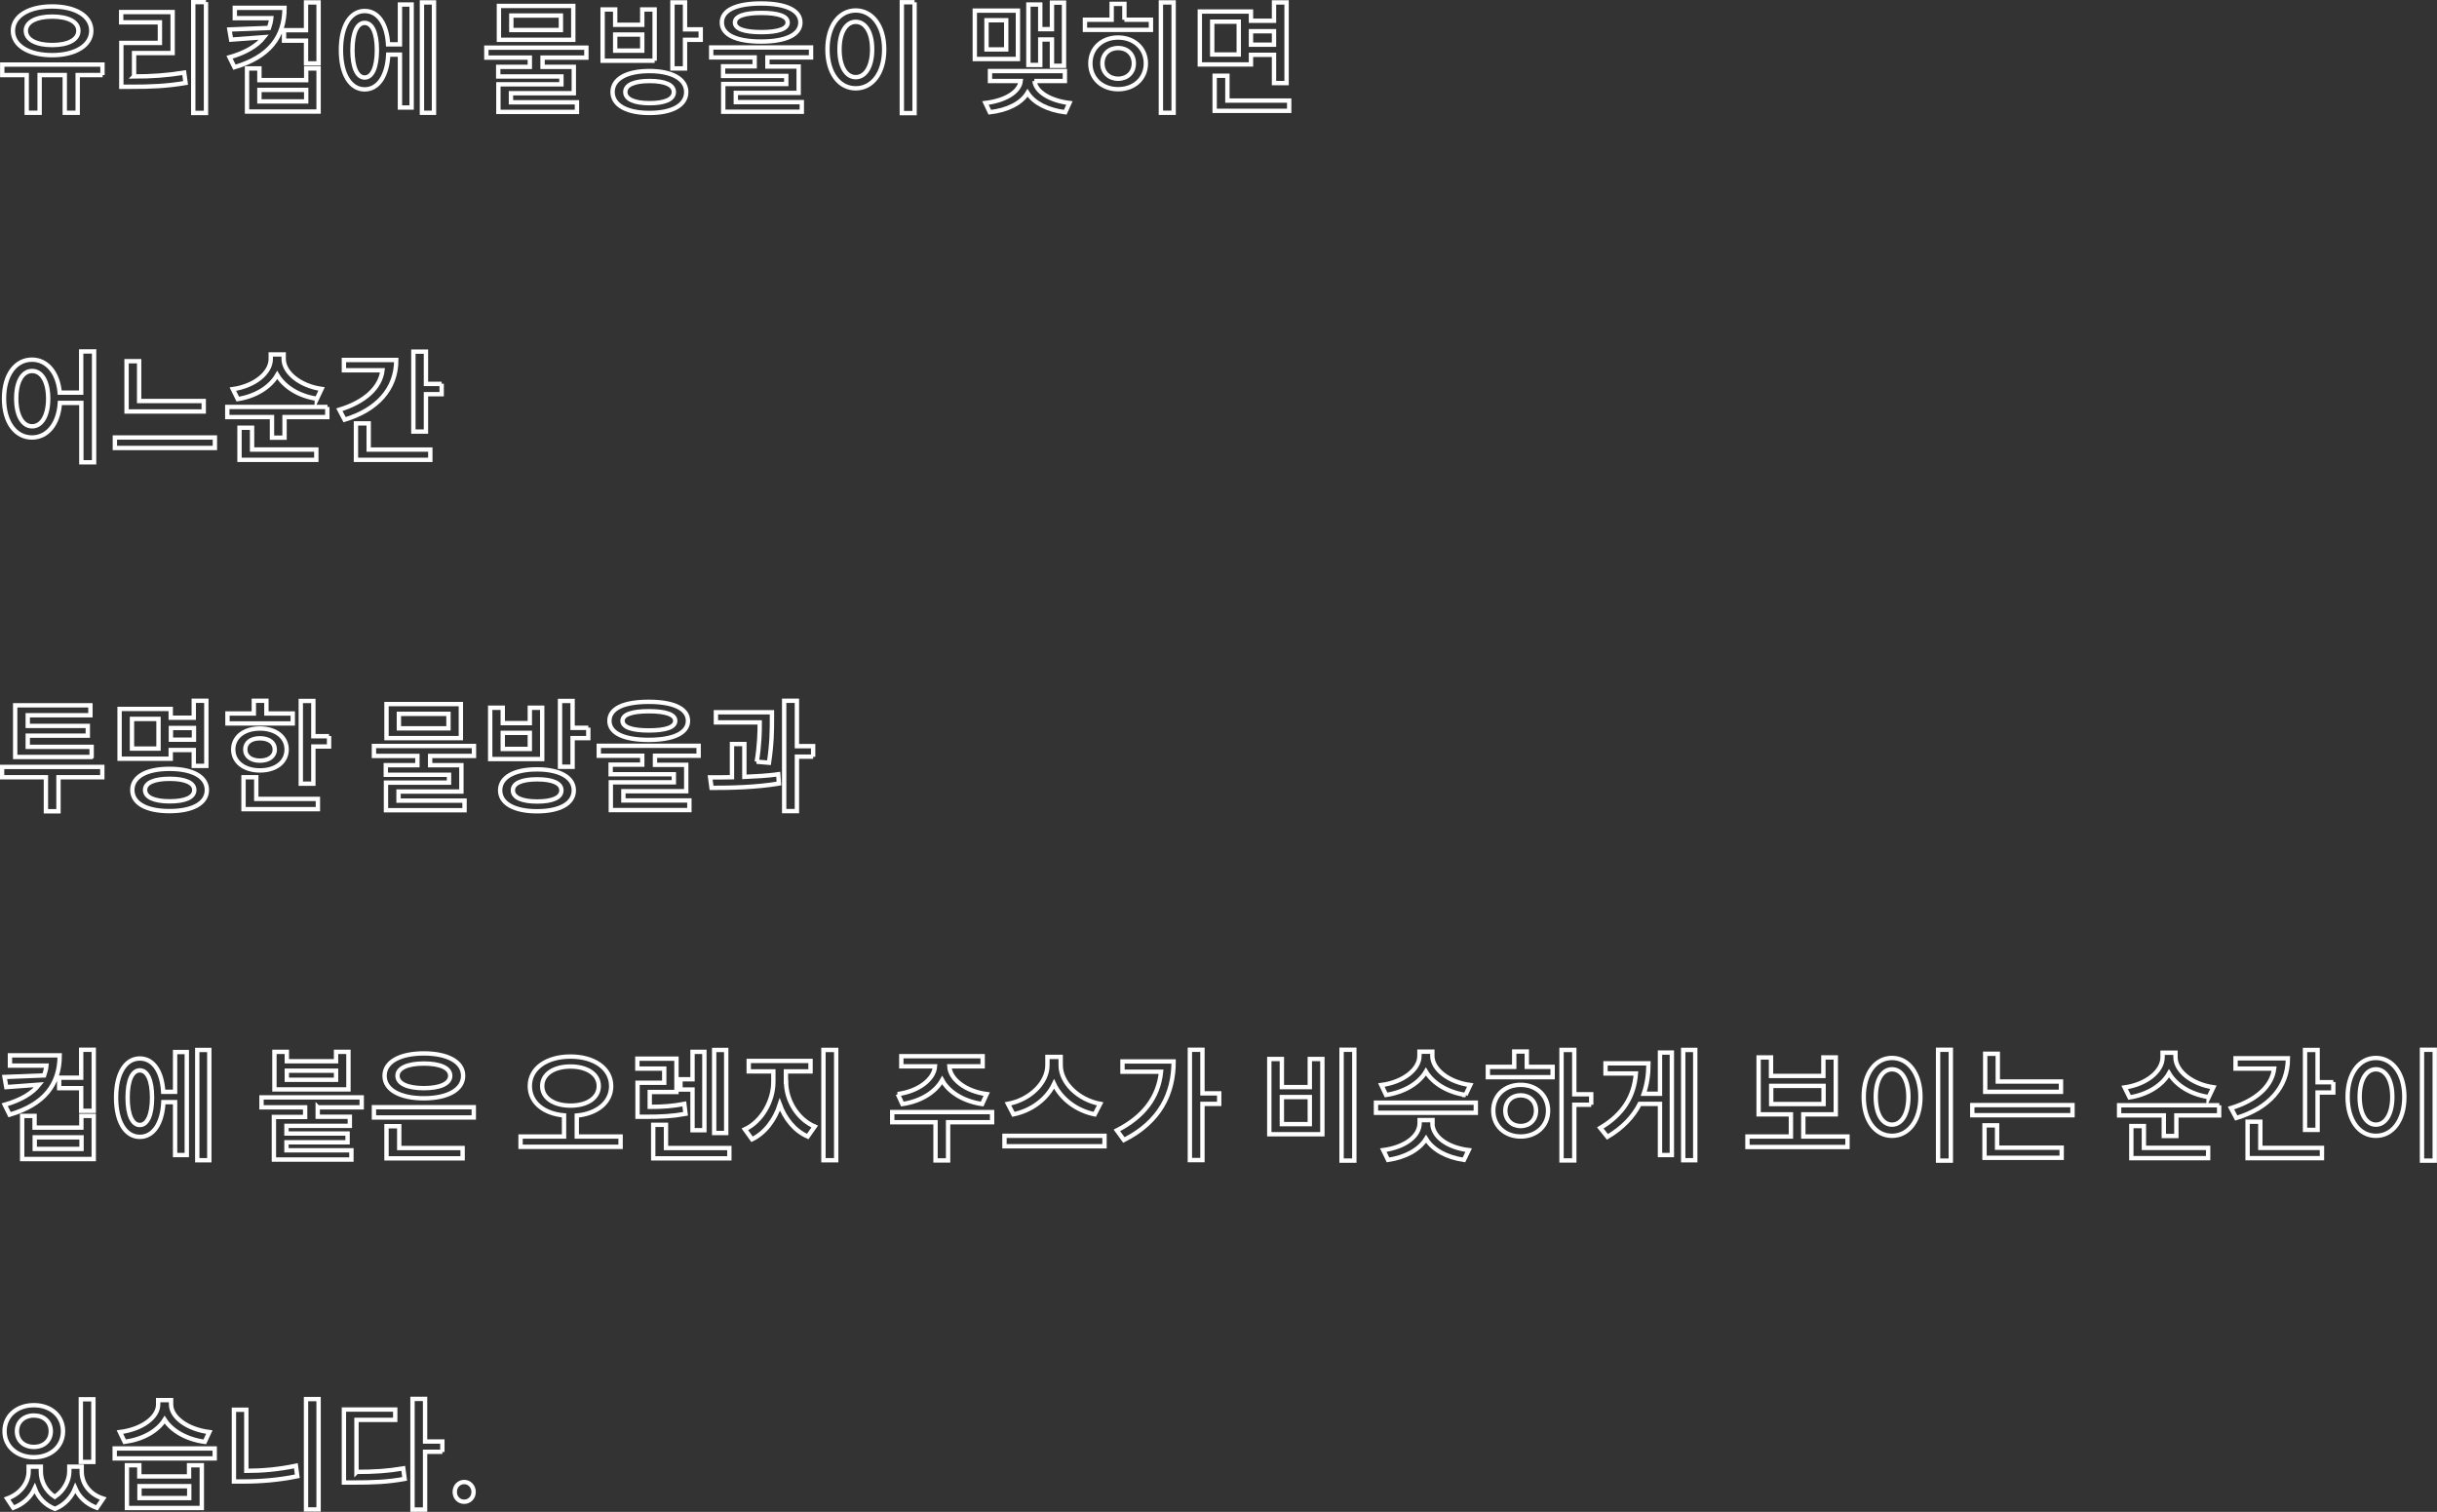 <?xml version="1.0" encoding="UTF-8"?><svg id="Layer_2" xmlns="http://www.w3.org/2000/svg" viewBox="0 0 139.6 86.6"><rect x="0" y="0" width="139.6" height="86.6" fill="#333333" stroke="none"/><defs><style>.cls-1{fill:none;stroke:#fff;stroke-miterlimit:10;stroke-width:.25px;}</style></defs><g id="_레이어_1"><path class="cls-1" d="m5.88,4.3h-1.43v2.16h-.74v-2.16h-1.44v2.16h-.74v-2.16H.13v-.6h5.74v.6ZM.74,1.76C.74.92,1.65.37,2.99.37s2.24.55,2.24,1.39-.91,1.4-2.24,1.4S.74,2.62.74,1.76Zm.74,0c0,.51.59.82,1.51.82s1.5-.31,1.5-.82-.59-.81-1.5-.81-1.51.31-1.51.81Z"/><path class="cls-1" d="m7.67,4.38c1,0,1.88-.06,2.88-.22l.08.59c-1.09.19-2.03.22-3.14.22h-.54v-2.51h2.21v-1.18h-2.22v-.59h2.95v2.35h-2.21v1.33ZM11.8.12v6.35h-.73V.12h.73Z"/><path class="cls-1" d="m16.3.45c0,1.67-.88,2.81-2.87,3.4l-.28-.57c.95-.27,1.59-.67,1.97-1.15l-1.88.14-.1-.58,2.27-.09c.06-.18.11-.36.13-.56h-2.09V.45h2.85Zm1.24,3.47h.71v2.47h-4.1v-2.47h.71v.67h2.68v-.67Zm0,1.23h-2.68v.66h2.68v-.66Zm.71-5.01v3.49h-.72v-1.3h-1.26v-.6h1.26V.14h.72Z"/><path class="cls-1" d="m22.91.26h.67v5.9h-.67v-3.03h-.67c-.06,1.23-.58,1.99-1.35,1.99-.82,0-1.36-.86-1.36-2.25s.54-2.24,1.36-2.24c.76,0,1.27.72,1.34,1.91h.68V.26Zm-1.32,2.61c0-1-.27-1.56-.7-1.56s-.7.56-.7,1.56.27,1.57.7,1.57.7-.57.7-1.57ZM24.86.14v6.32h-.69V.14h.69Z"/><path class="cls-1" d="m31.08,3.3v.53h1.79v1.51h-3.6v.52h3.78v.55h-4.5v-1.58h3.61v-.45h-3.62v-.55h1.81v-.53h-2.49v-.57h5.73v.57h-2.51Zm1.76-1.02h-4.26V.34h4.26v1.95Zm-.71-1.39h-2.84v.83h2.84v-.83Z"/><path class="cls-1" d="m37.5,3.48h-2.98V.54h.72v.88h1.55v-.88h.71v2.94Zm1.81,1.79c0,.76-.81,1.2-2.11,1.2s-2.11-.45-2.11-1.2.81-1.2,2.11-1.2,2.11.46,2.11,1.2Zm-2.52-3.29h-1.55v.92h1.55v-.92Zm1.81,3.29c0-.41-.51-.63-1.39-.63s-1.39.22-1.39.63.51.64,1.39.64,1.39-.22,1.39-.64Zm1.54-3.59v.6h-.9v1.64h-.72V.14h.72v1.54h.9Z"/><path class="cls-1" d="m43.96,3.3v.51h1.79v1.51h-3.6v.53h3.78v.55h-4.5v-1.59h3.61v-.46h-3.62v-.55h1.81v-.51h-2.49v-.57h5.72v.57h-2.5Zm-2.61-2.01c0-.71.83-1.09,2.25-1.09s2.25.39,2.25,1.09-.84,1.09-2.25,1.09-2.25-.38-2.25-1.09Zm.75,0c0,.36.53.55,1.51.55s1.51-.19,1.51-.55-.53-.55-1.51-.55-1.51.19-1.51.55Z"/><path class="cls-1" d="m50.65,2.83c0,1.37-.69,2.23-1.63,2.23s-1.62-.86-1.62-2.23.69-2.23,1.62-2.23,1.63.87,1.63,2.23Zm-2.56,0c0,.99.38,1.59.93,1.59s.94-.6.94-1.59-.39-1.58-.94-1.58-.93.6-.93,1.58ZM52.39.13v6.35h-.73V.13h.73Z"/><path class="cls-1" d="m58.31,3.38h-2.47V.61h2.47v2.77Zm.95,1.26c.06.6.86,1.12,2,1.26l-.24.53c-1.01-.13-1.79-.53-2.16-1.11-.36.6-1.15.99-2.16,1.11l-.25-.53c1.17-.14,1.95-.65,2.02-1.26h-1.76v-.57h4.29v.57h-1.75Zm-1.62-3.48h-1.13v1.67h1.13v-1.67Zm1.95,2.56h-.68V.26h.68v1.41h.67V.15h.69v3.62h-.69v-1.51h-.67v1.46Z"/><path class="cls-1" d="m64.41,1.13h1.52v.58h-3.78v-.58h1.53V.22h.73v.91Zm1.23,2.5c0,.87-.67,1.48-1.59,1.48s-1.59-.61-1.59-1.48.67-1.48,1.59-1.48,1.59.62,1.59,1.48Zm-.69,0c0-.53-.38-.88-.9-.88s-.9.35-.9.88.38.88.9.88.9-.35.9-.88Zm2.28-3.49v6.32h-.73V.14h.73Z"/><path class="cls-1" d="m71.66,3.69h-2.93V.66h2.93v.53h1.32V.14h.72v4.62h-.72v-1.62h-1.32v.55Zm-.7-2.45h-1.52v1.88h1.52v-1.88Zm2.89,4.52v.59h-4.27v-2.01h.73v1.42h3.54Zm-2.19-3.97v.77h1.32v-.77h-1.32Z"/><path class="cls-1" d="m5.39,20.13v6.35h-.73v-3.4h-1.23c-.08,1.23-.73,1.98-1.6,1.98-.93,0-1.6-.86-1.6-2.23s.67-2.23,1.6-2.23c.85,0,1.49.73,1.59,1.89h1.23v-2.36h.73Zm-2.63,2.7c0-.98-.37-1.58-.92-1.58s-.91.6-.91,1.58.37,1.59.91,1.59.92-.59.92-1.59Z"/><path class="cls-1" d="m12.31,25.06v.6h-5.73v-.6h5.73Zm-.64-1.49h-4.42v-2.88h.72v2.28h3.7v.6Z"/><path class="cls-1" d="m18.75,23.31v.58h-2.45v1.18h-.72v-1.18h-2.56v-.58h5.74Zm-.6-.47c-1.02-.15-1.86-.67-2.27-1.36-.4.7-1.24,1.22-2.26,1.38l-.28-.57c1.25-.18,2.17-.93,2.17-1.73v-.26h.74v.26c0,.78.93,1.54,2.17,1.72l-.27.57Zm-3.71,2.91h3.68v.59h-4.4v-1.84h.72v1.25Z"/><path class="cls-1" d="m22.7,20.62c0,1.67-1.11,2.86-2.96,3.42l-.3-.57c1.45-.44,2.35-1.26,2.47-2.26h-2.21v-.59h2.99Zm-1.58,5.13h3.53v.59h-4.26v-2.09h.73v1.5Zm4.18-3.77v.6h-.9v2.14h-.72v-4.58h.72v1.85h.9Z"/><path class="cls-1" d="m5.86,44.52h-2.51v1.95h-.72v-1.95H.12v-.59h5.74v.59Zm-.62-1.16H.87v-2.96h4.31v.57H1.59v.61h3.44v.56H1.59v.64h3.66v.57Z"/><path class="cls-1" d="m9.78,43.46h-2.93v-2.85h2.93v.5h1.32v-.97h.72v3.73h-.72v-.91h-1.32v.5Zm-.7-2.28h-1.52v1.7h1.52v-1.7Zm2.77,4.07c0,.76-.81,1.21-2.14,1.21s-2.13-.45-2.13-1.21.81-1.21,2.13-1.21,2.14.45,2.14,1.21Zm-.72,0c0-.41-.52-.64-1.41-.64s-1.41.23-1.41.64.51.65,1.41.65,1.41-.23,1.41-.65Zm-1.34-3.55v.67h1.32v-.67h-1.32Z"/><path class="cls-1" d="m16.76,41.44h-3.73v-.57h1.51v-.73h.72v.73h1.51v.57Zm-1.87,2.69c-.9,0-1.53-.48-1.53-1.2s.63-1.2,1.53-1.2,1.53.48,1.53,1.2-.62,1.2-1.53,1.2Zm-.21,1.63h3.53v.59h-4.26v-1.83h.73v1.24Zm.21-2.19c.5,0,.85-.24.85-.64s-.34-.64-.85-.64-.84.24-.84.64.34.64.84.64Zm3.96-1.41v.6h-.9v2.13h-.72v-4.74h.72v2.02h.9Z"/><path class="cls-1" d="m24.64,43.3v.53h1.79v1.51h-3.6v.52h3.78v.55h-4.5v-1.58h3.61v-.45h-3.62v-.55h1.81v-.53h-2.49v-.57h5.73v.57h-2.51Zm1.76-1.02h-4.26v-1.95h4.26v1.95Zm-.71-1.39h-2.84v.83h2.84v-.83Z"/><path class="cls-1" d="m31.06,43.48h-2.98v-2.94h.72v.88h1.55v-.88h.71v2.94Zm1.81,1.79c0,.76-.81,1.2-2.11,1.2s-2.11-.45-2.11-1.2.81-1.2,2.11-1.2,2.11.46,2.11,1.2Zm-2.52-3.29h-1.55v.92h1.55v-.92Zm1.81,3.29c0-.41-.51-.63-1.39-.63s-1.39.22-1.39.63.51.64,1.39.64,1.39-.22,1.39-.64Zm1.54-3.59v.6h-.9v1.64h-.72v-3.77h.72v1.54h.9Z"/><path class="cls-1" d="m37.52,43.3v.51h1.79v1.51h-3.6v.53h3.78v.55h-4.5v-1.59h3.61v-.46h-3.62v-.55h1.81v-.51h-2.49v-.57h5.72v.57h-2.5Zm-2.61-2.01c0-.71.83-1.09,2.25-1.09s2.25.39,2.25,1.09-.84,1.09-2.25,1.09-2.25-.38-2.25-1.09Zm.75,0c0,.36.53.55,1.51.55s1.51-.19,1.51-.55-.53-.55-1.51-.55-1.51.19-1.51.55Z"/><path class="cls-1" d="m42.64,44.5c.66-.03,1.32-.06,1.94-.15l.04.53c-1.3.22-2.75.25-3.86.25l-.08-.6c.39,0,.81,0,1.25-.01v-1.9h.71v1.88Zm.71-.87c.16-.98.17-1.72.17-2.25h-2.51v-.58h3.21v.42c0,.55,0,1.35-.17,2.47l-.71-.06Zm3.23-.29h-.93v3.12h-.73v-6.32h.73v2.6h.93v.61Z"/><path class="cls-1" d="m3.42,60.45c0,1.67-.88,2.81-2.87,3.4l-.28-.57c.95-.27,1.59-.67,1.97-1.15l-1.88.14-.1-.58,2.27-.09c.06-.18.11-.36.13-.56H.57v-.59h2.85Zm1.24,3.47h.71v2.47H1.27v-2.47h.71v.67h2.68v-.67Zm0,1.23H1.99v.66h2.68v-.66Zm.71-5.01v3.49h-.72v-1.3h-1.26v-.6h1.26v-1.6h.72Z"/><path class="cls-1" d="m10.03,60.26h.67v5.9h-.67v-3.03h-.67c-.06,1.23-.58,1.99-1.35,1.99-.82,0-1.36-.86-1.36-2.25s.54-2.24,1.36-2.24c.76,0,1.27.72,1.34,1.91h.68v-2.28Zm-1.32,2.61c0-1-.27-1.56-.7-1.56s-.7.56-.7,1.56.27,1.57.7,1.57.7-.57.7-1.57Zm3.28-2.73v6.32h-.69v-6.32h.69Z"/><path class="cls-1" d="m18.2,63.42v.55h1.84v.52h-3.63v.44h3.5v.5h-3.5v.46h3.72v.53h-4.44v-2.44h1.79v-.55h-2.5v-.57h5.74v.57h-2.51Zm1.76-1.02h-4.24v-2.15h.71v.54h2.82v-.54h.71v2.15Zm-.71-1.07h-2.82v.52h2.82v-.52Z"/><path class="cls-1" d="m27.14,63.42v.59h-5.72v-.59h5.72Zm-5.11-1.8c0-.8.89-1.28,2.25-1.28s2.25.48,2.25,1.28-.89,1.29-2.25,1.29-2.25-.48-2.25-1.29Zm.84,4.14h3.63v.59h-4.36v-1.84h.73v1.25Zm-.1-4.14c0,.45.58.71,1.51.71s1.51-.26,1.51-.71-.58-.7-1.51-.7-1.51.26-1.51.7Z"/><path class="cls-1" d="m35.55,65.1v.59h-5.73v-.59h2.49v-1.21c-1.16-.1-1.96-.74-1.96-1.68,0-1.03.98-1.69,2.33-1.69s2.33.67,2.33,1.69c0,.94-.81,1.58-1.97,1.69v1.2h2.51Zm-2.87-1.77c.94,0,1.62-.43,1.62-1.12s-.68-1.12-1.62-1.12-1.62.43-1.62,1.12.68,1.12,1.62,1.12Z"/><path class="cls-1" d="m39.27,63.8c-.76.14-1.41.17-2.32.17h-.43v-1.95h1.53v-.81h-1.54v-.57h2.24v1.91h-1.53v.85c.75,0,1.32-.04,1.98-.17l.07.57Zm2.51,1.96v.59h-4.36v-1.92h.73v1.33h3.63Zm-2.11-3.35h-.69v-.59h.69v-1.57h.68v4.49h-.68v-2.33Zm1.93,2.49h-.69v-4.76h.69v4.76Z"/><path class="cls-1" d="m45.03,61.97c0,1.05.65,2.14,1.64,2.56l-.4.57c-.74-.32-1.3-1.01-1.6-1.83-.28.88-.85,1.63-1.59,1.99l-.41-.57c.98-.46,1.63-1.63,1.63-2.72v-.6h-1.41v-.6h3.54v.6h-1.41v.6Zm2.87-1.83v6.32h-.73v-6.32h.73Z"/><path class="cls-1" d="m56.82,64.28h-2.51v2.19h-.72v-2.19h-2.48v-.58h5.72v.58Zm-5.4-1.61c1.2-.16,2.09-.85,2.14-1.59h-1.93v-.58h4.66v.58h-1.91c.04.74.93,1.43,2.14,1.59l-.26.57c-1.04-.15-1.91-.67-2.29-1.37-.39.7-1.24,1.22-2.28,1.37l-.26-.57Z"/><path class="cls-1" d="m63.27,65.06v.6h-5.73v-.6h5.73Zm-.56-1.23c-1.03-.21-1.92-.87-2.33-1.74-.41.87-1.3,1.53-2.33,1.74l-.31-.6c1.25-.23,2.26-1.2,2.26-2.21v-.48h.76v.48c0,1.01,1.02,1.98,2.26,2.21l-.31.6Z"/><path class="cls-1" d="m67.23,60.8c0,1.83-.78,3.46-2.85,4.5l-.4-.55c1.55-.79,2.38-1.91,2.53-3.36h-2.21v-.59h2.93Zm2.61,2.43h-.96v3.22h-.72v-6.32h.72v2.5h.96v.6Z"/><path class="cls-1" d="m73.43,60.66v1.61h1.6v-1.61h.72v4.31h-3.04v-4.31h.71Zm0,3.73h1.6v-1.55h-1.6v1.55Zm4.15-4.26v6.35h-.73v-6.35h.73Z"/><path class="cls-1" d="m84.54,63.16v.58h-5.72v-.58h5.72Zm-.58-.44c-1.02-.15-1.87-.66-2.28-1.34-.41.69-1.25,1.18-2.28,1.34l-.27-.57c1.25-.16,2.18-.9,2.18-1.66v-.25h.74v.25c0,.75.93,1.5,2.17,1.66l-.27.57Zm-1.91,1.61c0,.75.81,1.39,2.08,1.55l-.27.56c-1-.15-1.79-.58-2.17-1.21-.39.63-1.18,1.06-2.18,1.21l-.27-.56c1.26-.17,2.08-.81,2.08-1.55v-.17h.74v.17Z"/><path class="cls-1" d="m87.46,61.11h1.48v.59h-3.71v-.59h1.51v-.88h.72v.88Zm1.22,2.51c0,.87-.67,1.48-1.57,1.48s-1.57-.61-1.57-1.48.66-1.48,1.57-1.48,1.57.62,1.57,1.48Zm-.69,0c0-.53-.37-.88-.88-.88s-.88.35-.88.88.37.88.88.88.88-.35.88-.88Zm3.16-.34h-.97v3.19h-.73v-6.33h.73v2.54h.97v.6Z"/><path class="cls-1" d="m95.09,60.29h.68v5.87h-.68v-2.93h-1.16c-.37.73-.97,1.37-1.85,1.89l-.41-.51c1.32-.78,1.94-1.82,2.04-3.12h-1.74v-.58h2.46c0,.62-.08,1.2-.27,1.74h.93v-2.36Zm2.02-.15v6.32h-.69v-6.32h.69Z"/><path class="cls-1" d="m105.83,65.1v.6h-5.73v-.6h2.49v-1.27h-1.85v-3.26h.71v1.06h3v-1.06h.71v3.26h-1.86v1.27h2.51Zm-4.37-1.86h3v-1.04h-3v1.04Z"/><path class="cls-1" d="m110.01,62.83c0,1.37-.69,2.23-1.63,2.23s-1.62-.86-1.62-2.23.69-2.23,1.62-2.23,1.63.87,1.63,2.23Zm-2.56,0c0,.99.38,1.59.93,1.59s.94-.6.94-1.59-.39-1.58-.94-1.58-.93.6-.93,1.58Zm4.3-2.7v6.35h-.73v-6.35h.73Z"/><path class="cls-1" d="m118.72,63.3v.58h-5.74v-.58h5.74Zm-4.32,2.44h3.7v.58h-4.42v-1.86h.72v1.28Zm3.66-3.2h-4.34v-2.18h.72v1.59h3.62v.59Z"/><path class="cls-1" d="m127.12,63.31v.58h-2.45v1.18h-.72v-1.18h-2.56v-.58h5.74Zm-.6-.47c-1.02-.15-1.86-.67-2.27-1.36-.4.7-1.24,1.22-2.26,1.38l-.28-.57c1.25-.18,2.17-.93,2.17-1.73v-.26h.74v.26c0,.78.93,1.54,2.17,1.72l-.27.57Zm-3.71,2.91h3.68v.59h-4.4v-1.84h.72v1.25Z"/><path class="cls-1" d="m131.06,60.62c0,1.67-1.11,2.86-2.96,3.42l-.3-.57c1.45-.44,2.35-1.26,2.47-2.26h-2.21v-.59h2.99Zm-1.58,5.13h3.53v.59h-4.26v-2.09h.73v1.5Zm4.18-3.77v.6h-.9v2.14h-.72v-4.58h.72v1.85h.9Z"/><path class="cls-1" d="m137.73,62.83c0,1.37-.69,2.23-1.63,2.23s-1.62-.86-1.62-2.23.69-2.23,1.62-2.23,1.63.87,1.63,2.23Zm-2.56,0c0,.99.38,1.59.93,1.59s.94-.6.94-1.59-.39-1.58-.94-1.58-.93.6-.93,1.58Zm4.3-2.7v6.35h-.73v-6.35h.73Z"/><path class="cls-1" d="m.26,81.98c0-.88.71-1.49,1.68-1.49s1.67.61,1.67,1.49-.71,1.49-1.67,1.49-1.68-.61-1.68-1.49Zm4.42,2.31c0,.65.41,1.29,1.23,1.55l-.36.53c-.61-.22-1.02-.62-1.24-1.13-.2.5-.58.95-1.16,1.19-.6-.23-.97-.67-1.16-1.18-.23.5-.64.9-1.23,1.12l-.35-.53c.8-.29,1.23-.94,1.23-1.55v-.28h.7v.28c0,.53.25,1.1.8,1.45.56-.38.83-.97.83-1.45v-.28h.71v.28Zm-3.71-2.31c0,.55.41.9.97.9s.97-.35.97-.9-.41-.9-.97-.9-.97.36-.97.9Zm4.38,1.76h-.72v-3.59h.72v3.59Z"/><path class="cls-1" d="m12.3,82.97v.57h-5.73v-.57h5.73Zm-.57-.38c-1.03-.14-1.88-.62-2.3-1.27-.41.66-1.26,1.13-2.29,1.27l-.27-.56c1.27-.16,2.19-.85,2.19-1.58v-.25h.74v.25c0,.73.93,1.42,2.19,1.58l-.26.56Zm-.89,1.34h.72v2.45h-4.29v-2.45h.71v.64h2.85v-.64Zm0,1.2h-2.85v.68h2.85v-.68Z"/><path class="cls-1" d="m14.11,84.25c.9,0,1.84-.08,2.84-.29l.08.6c-1.09.22-2.11.3-3.09.3h-.54v-4.11h.71v3.5Zm4.14-4.11v6.32h-.72v-6.32h.72Z"/><path class="cls-1" d="m20.43,84.31c1.02,0,1.79-.05,2.67-.2l.08.6c-.96.18-1.81.21-2.96.21h-.52v-4.18h2.94v.59h-2.22v2.99Zm4.91-1.15h-.99v3.31h-.72v-6.34h.72v2.44h.99v.6Z"/><path class="cls-1" d="m26.05,85.46c0-.33.24-.57.54-.57s.54.25.54.57-.24.56-.54.56-.54-.23-.54-.56Z"/></g></svg>